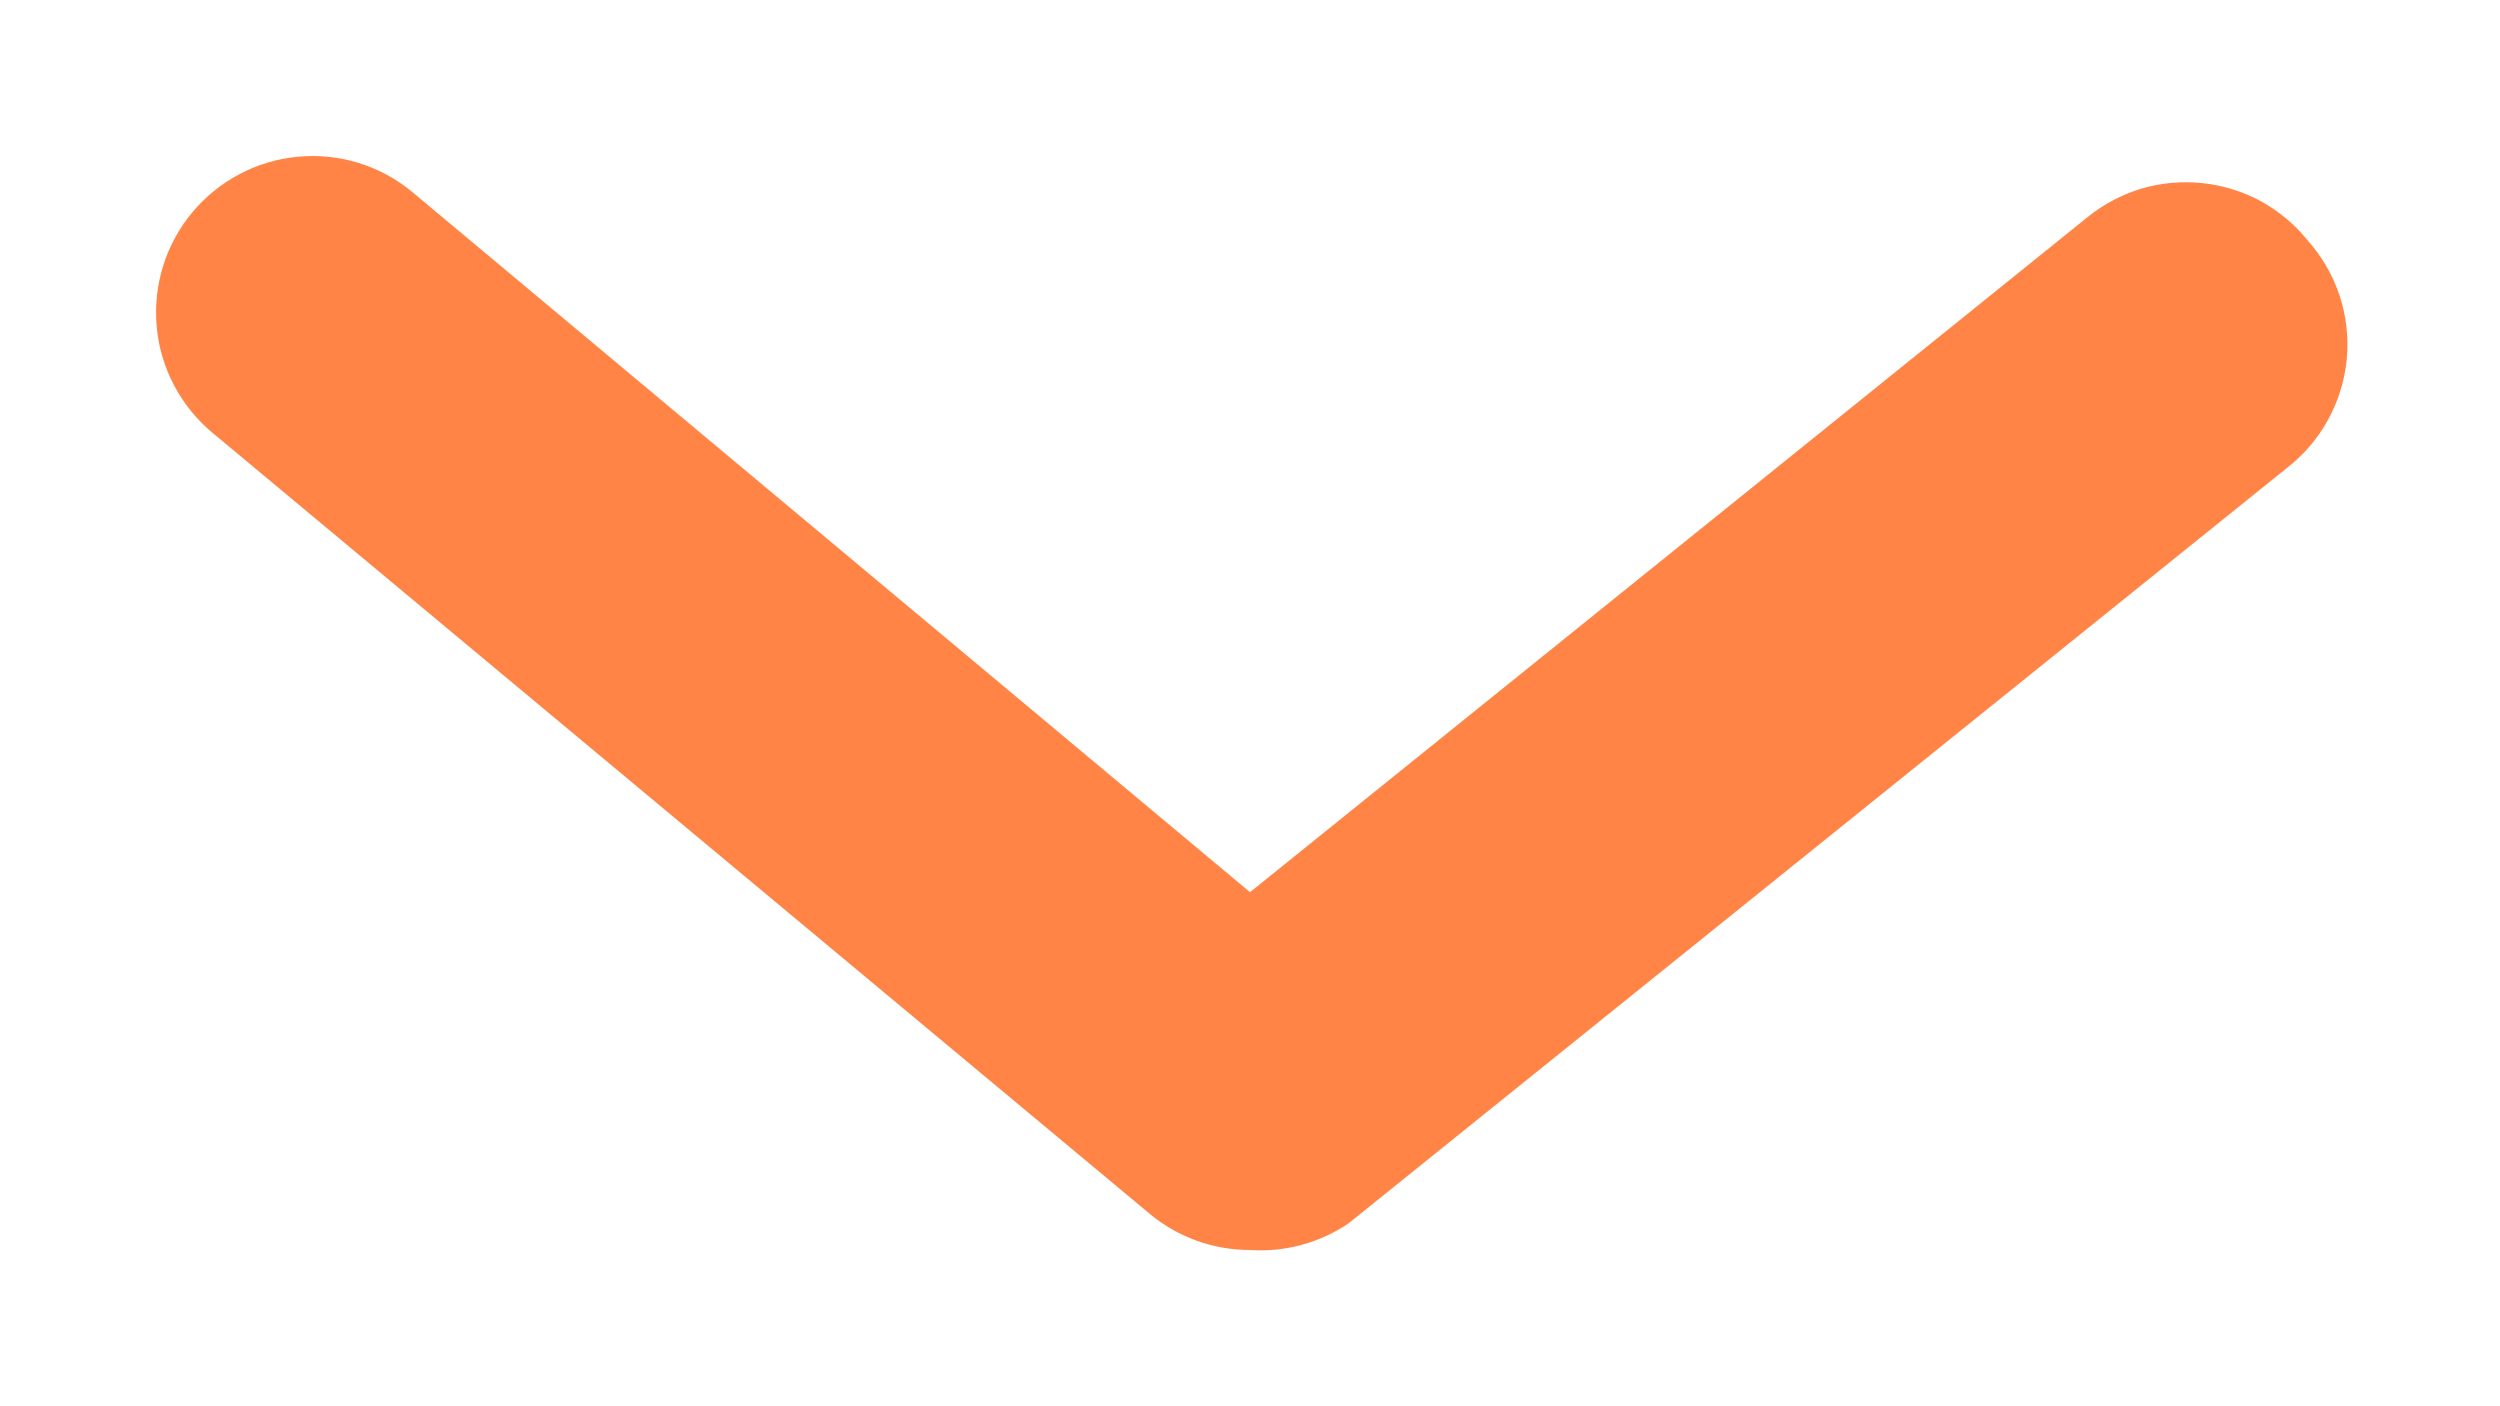 <svg width="16" height="9" viewBox="0 0 16 9" fill="none" xmlns="http://www.w3.org/2000/svg">
<path d="M8 8C7.766 8 7.54 7.919 7.36 7.77L1.36 2.77C1.156 2.6 1.027 2.356 1.003 2.092C0.979 1.827 1.06 1.564 1.23 1.36C1.4 1.156 1.644 1.027 1.908 1.003C2.173 0.978 2.436 1.06 2.64 1.23L8 5.71L13.36 1.39C13.462 1.307 13.58 1.245 13.706 1.207C13.833 1.17 13.965 1.158 14.096 1.172C14.227 1.186 14.354 1.225 14.47 1.288C14.585 1.352 14.688 1.437 14.77 1.54C14.862 1.643 14.931 1.763 14.974 1.894C15.017 2.025 15.032 2.163 15.019 2.3C15.006 2.437 14.964 2.57 14.897 2.691C14.831 2.811 14.739 2.916 14.63 3L8.63 7.83C8.445 7.955 8.223 8.015 8 8Z" fill="#FF8445"/>
</svg>
